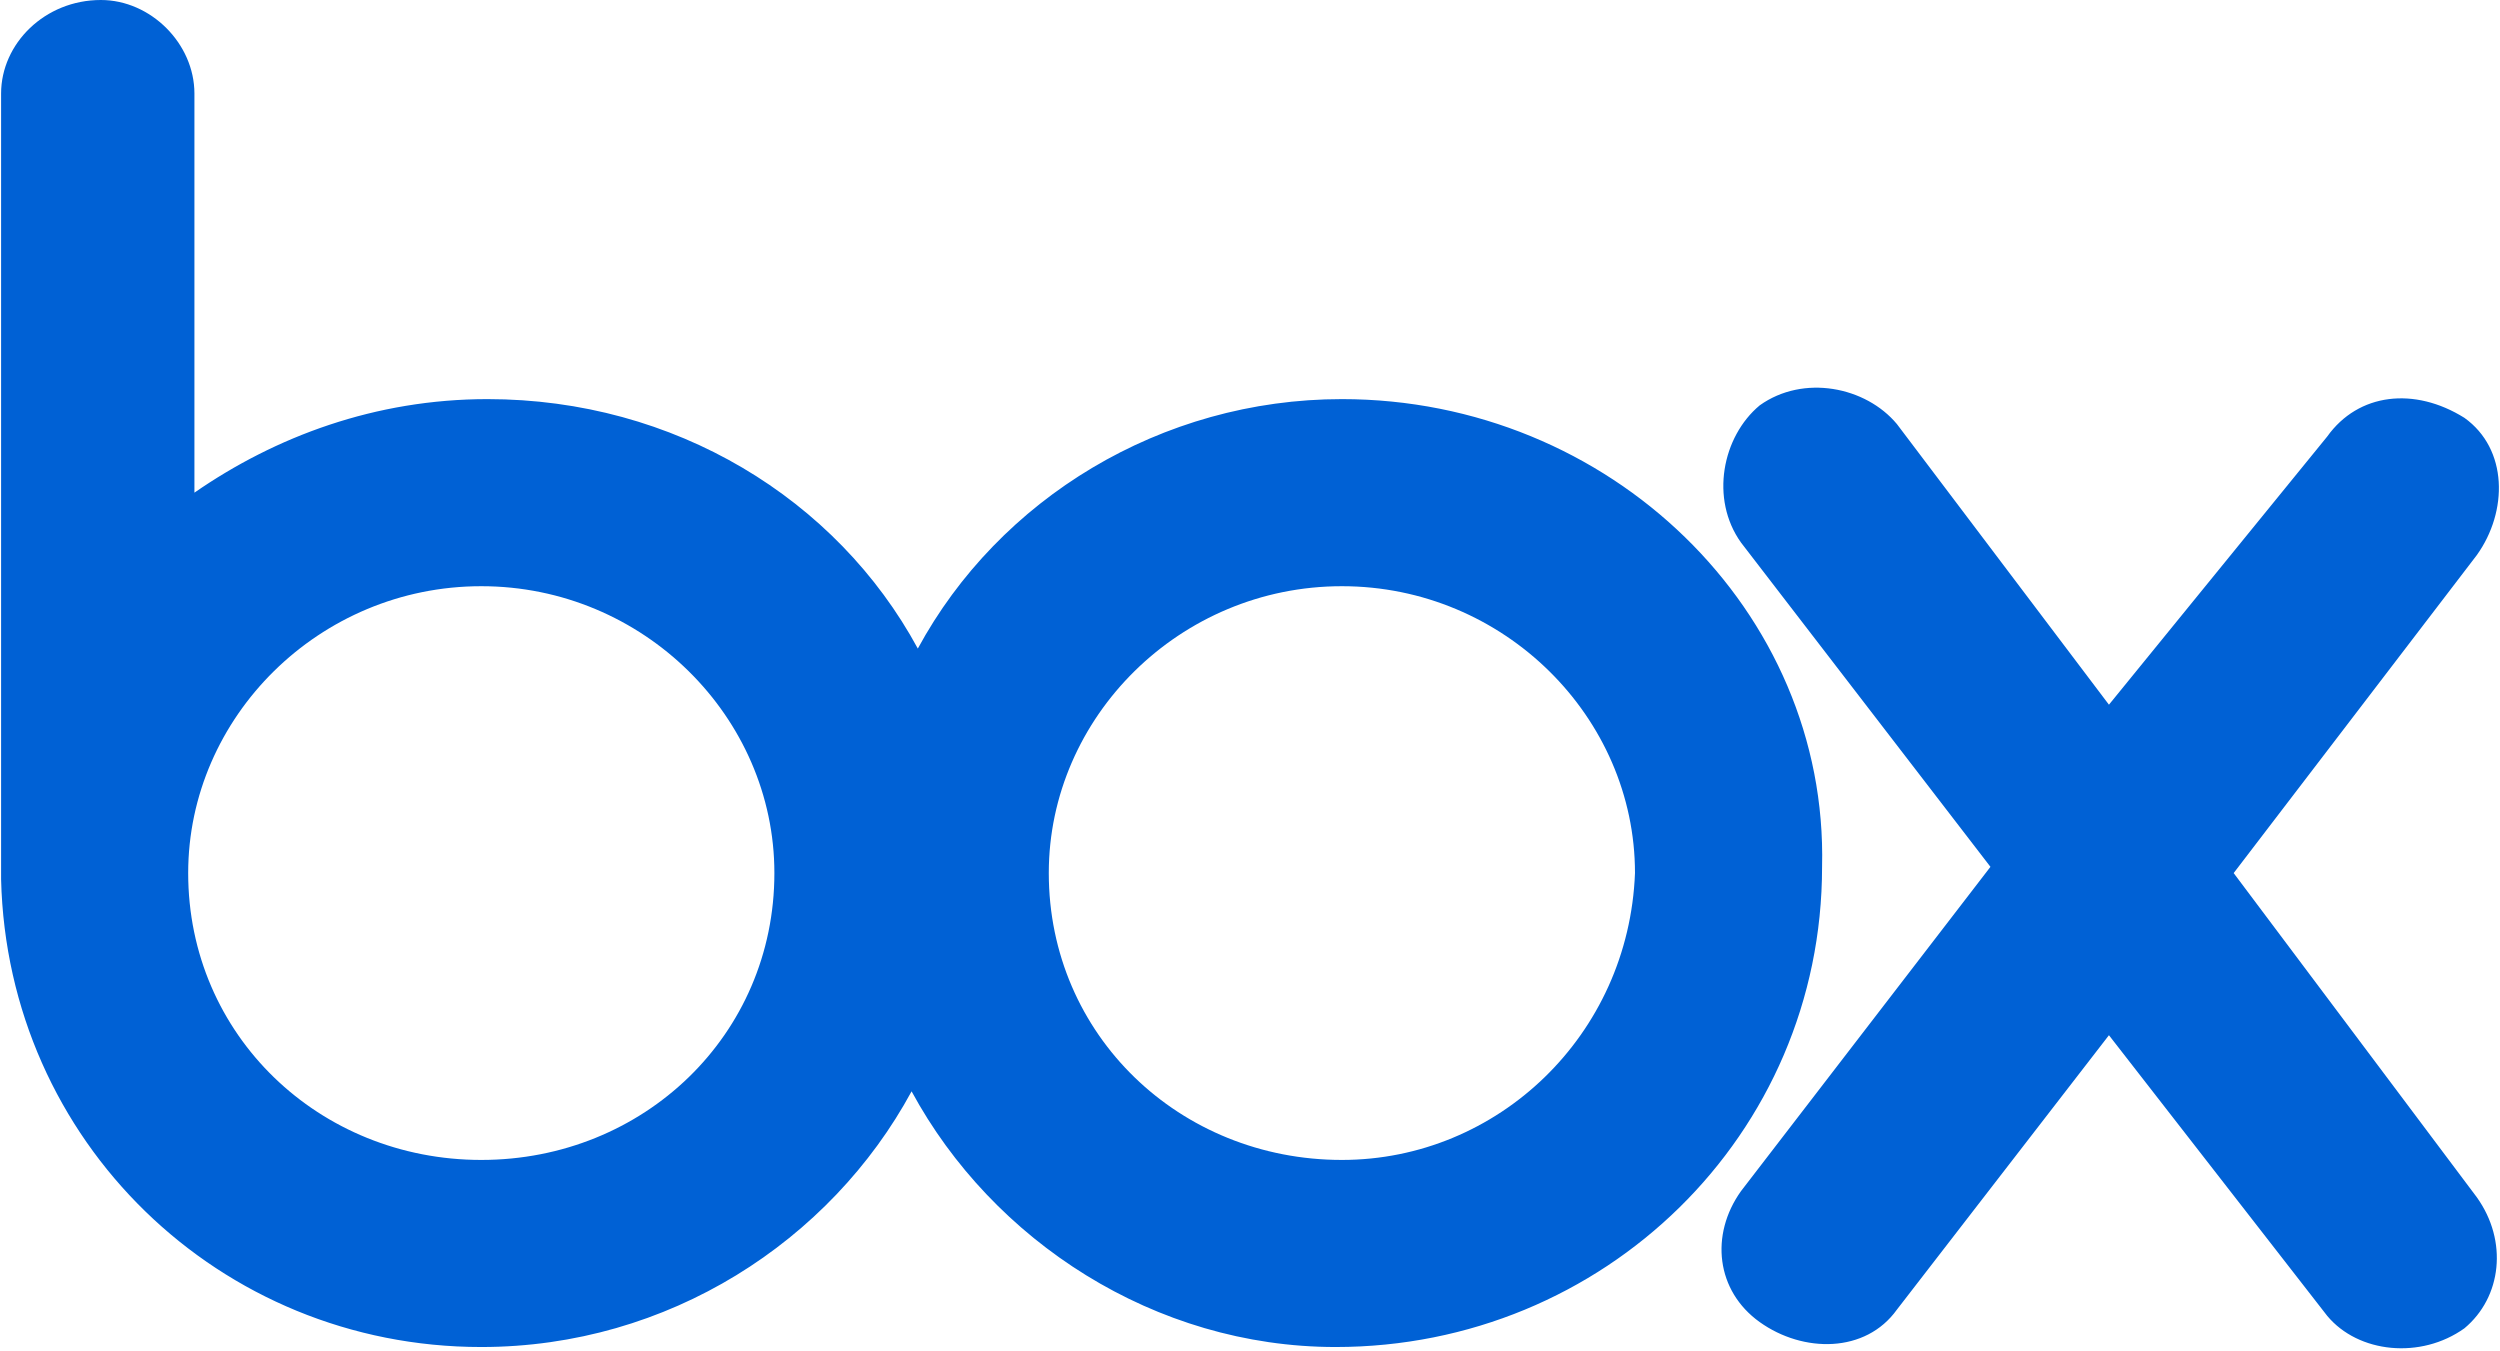 <svg xmlns="http://www.w3.org/2000/svg" width="1.85em" height="1em" viewBox="0 0 512 277"><!-- Icon from SVG Logos by Gil Barbara - https://raw.githubusercontent.com/gilbarbara/logos/master/LICENSE.txt --><path fill="#0061D5" d="M507.486 245.434c6.391 8.948 5.113 20.453-2.557 26.844c-8.948 6.392-21.73 5.113-28.122-2.556l-44.741-57.524l-43.462 56.245c-6.392 8.948-19.175 8.948-28.123 2.557c-8.948-6.392-10.226-17.896-3.835-26.844l51.132-66.472l-51.132-66.472c-6.391-8.948-3.835-21.73 3.835-28.122c8.948-6.392 21.731-3.835 28.123 3.835l43.462 57.523l44.74-54.967c6.392-8.948 17.897-10.226 28.123-3.835c8.948 6.392 8.948 19.175 2.557 28.123l-49.854 65.193zm-232.651-7.67c-33.236 0-60.08-25.566-60.08-58.802c0-31.957 26.844-58.802 60.08-58.802s60.08 26.845 60.08 58.802c-1.278 33.236-28.123 58.802-60.08 58.802m-176.406 0c-33.236 0-60.08-25.566-60.08-58.802c0-31.957 26.844-58.802 60.08-58.802s60.08 26.845 60.08 58.802c0 33.236-26.844 58.802-60.08 58.802M274.835 81.811c-37.07 0-70.307 20.453-86.925 51.132c-16.618-30.679-49.853-51.132-88.202-51.132c-23.01 0-43.463 7.67-60.08 19.175V19.175C39.627 8.948 30.678 0 20.452 0C8.948 0 0 8.948 0 19.175V180.24c1.278 53.688 44.74 95.872 98.43 95.872c38.348 0 71.584-21.73 88.202-52.41c16.618 30.68 49.854 52.41 86.925 52.41c54.967 0 99.707-43.462 99.707-98.43c1.278-52.41-43.462-95.872-98.43-95.872"/></svg>